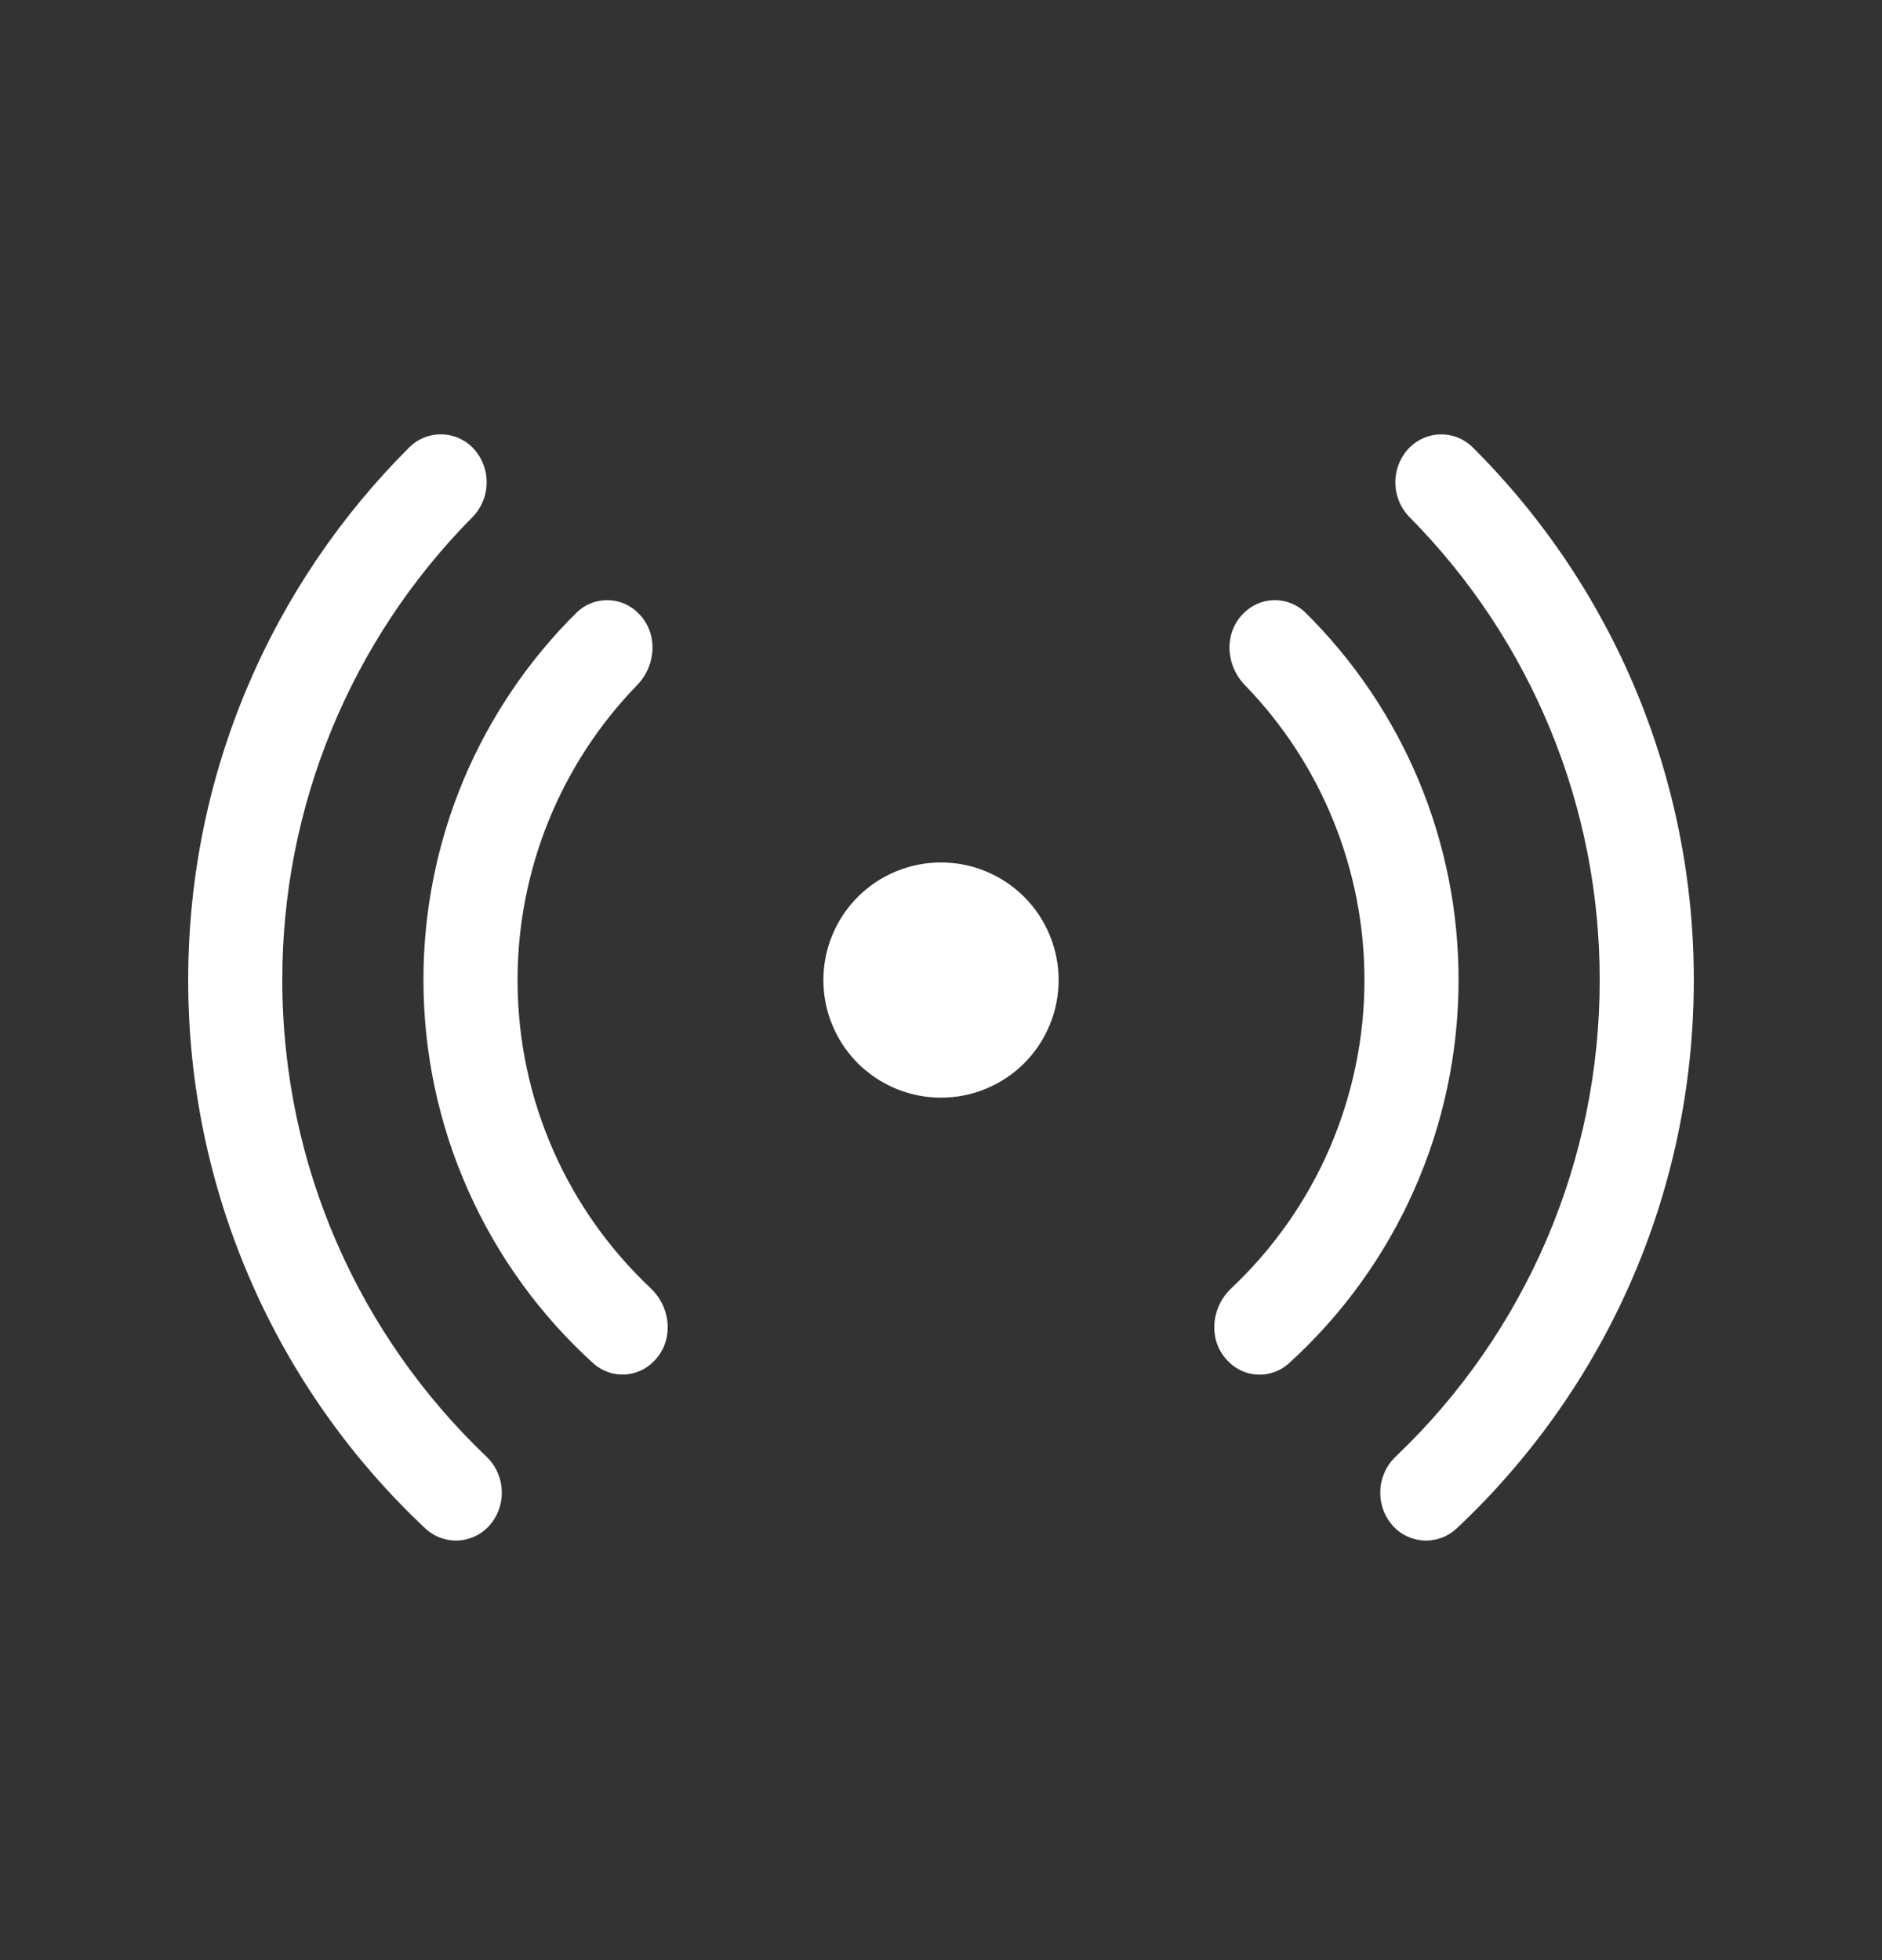 <svg viewBox="0 0 24 25" fill="none" xmlns="http://www.w3.org/2000/svg">
<rect x="0" y="0" width="24" height="25" fill="#333333" stroke="none"/>
<path d="M5.224 5.701C5.332 5.595 5.478 5.537 5.63 5.54C5.781 5.542 5.926 5.604 6.031 5.713C6.146 5.833 6.209 5.994 6.206 6.161C6.204 6.327 6.136 6.486 6.018 6.603C4.466 8.173 3.597 10.293 3.6 12.5C3.6 14.888 4.596 17.043 6.197 18.572C6.258 18.629 6.308 18.698 6.343 18.775C6.377 18.851 6.397 18.934 6.399 19.018C6.402 19.102 6.388 19.186 6.358 19.264C6.328 19.343 6.282 19.415 6.224 19.476C6.121 19.582 5.98 19.644 5.832 19.649C5.684 19.653 5.539 19.6 5.43 19.5C4.472 18.603 3.709 17.519 3.188 16.314C2.667 15.11 2.399 13.812 2.4 12.5C2.4 9.843 3.48 7.438 5.224 5.701ZM17.982 6.603C17.864 6.486 17.796 6.327 17.794 6.16C17.792 5.994 17.855 5.833 17.97 5.713C18.076 5.605 18.22 5.542 18.371 5.54C18.522 5.538 18.668 5.596 18.776 5.701C19.672 6.592 20.383 7.651 20.868 8.818C21.352 9.985 21.601 11.236 21.6 12.5C21.6 15.26 20.436 17.749 18.57 19.5C18.46 19.6 18.316 19.653 18.168 19.649C18.02 19.644 17.879 19.582 17.776 19.476C17.718 19.415 17.673 19.343 17.643 19.265C17.613 19.186 17.599 19.102 17.602 19.019C17.604 18.935 17.623 18.852 17.658 18.776C17.692 18.699 17.742 18.631 17.803 18.573C18.625 17.79 19.279 16.847 19.726 15.803C20.172 14.759 20.401 13.636 20.4 12.5C20.403 10.292 19.534 8.174 17.982 6.603ZM7.358 7.808C7.465 7.706 7.608 7.651 7.756 7.655C7.904 7.658 8.044 7.72 8.146 7.827C8.395 8.077 8.37 8.487 8.124 8.739C7.146 9.747 6.6 11.096 6.6 12.5C6.6 14.048 7.252 15.445 8.297 16.43C8.561 16.678 8.597 17.103 8.339 17.361C8.24 17.464 8.105 17.525 7.963 17.531C7.82 17.537 7.681 17.489 7.573 17.395C6.889 16.776 6.342 16.021 5.968 15.178C5.593 14.335 5.4 13.422 5.4 12.5C5.399 11.627 5.571 10.763 5.907 9.957C6.244 9.152 6.737 8.421 7.358 7.808ZM15.876 8.739C15.63 8.487 15.605 8.077 15.854 7.827C15.956 7.72 16.096 7.658 16.244 7.655C16.392 7.651 16.535 7.706 16.642 7.808C17.263 8.421 17.756 9.152 18.093 9.957C18.429 10.763 18.601 11.627 18.6 12.5C18.6 13.423 18.407 14.335 18.033 15.178C17.659 16.021 17.112 16.777 16.428 17.396C16.32 17.49 16.18 17.539 16.037 17.532C15.894 17.526 15.759 17.464 15.66 17.36C15.403 17.103 15.439 16.678 15.703 16.43C16.239 15.925 16.666 15.316 16.958 14.64C17.249 13.964 17.4 13.236 17.4 12.5C17.4 11.096 16.854 9.747 15.876 8.739ZM12 11C11.602 11 11.221 11.158 10.939 11.439C10.658 11.721 10.5 12.102 10.5 12.5C10.5 12.898 10.658 13.279 10.939 13.561C11.221 13.842 11.602 14 12 14C12.398 14 12.779 13.842 13.061 13.561C13.342 13.279 13.5 12.898 13.5 12.5C13.5 12.102 13.342 11.721 13.061 11.439C12.779 11.158 12.398 11 12 11Z" fill="white"/>
</svg>
